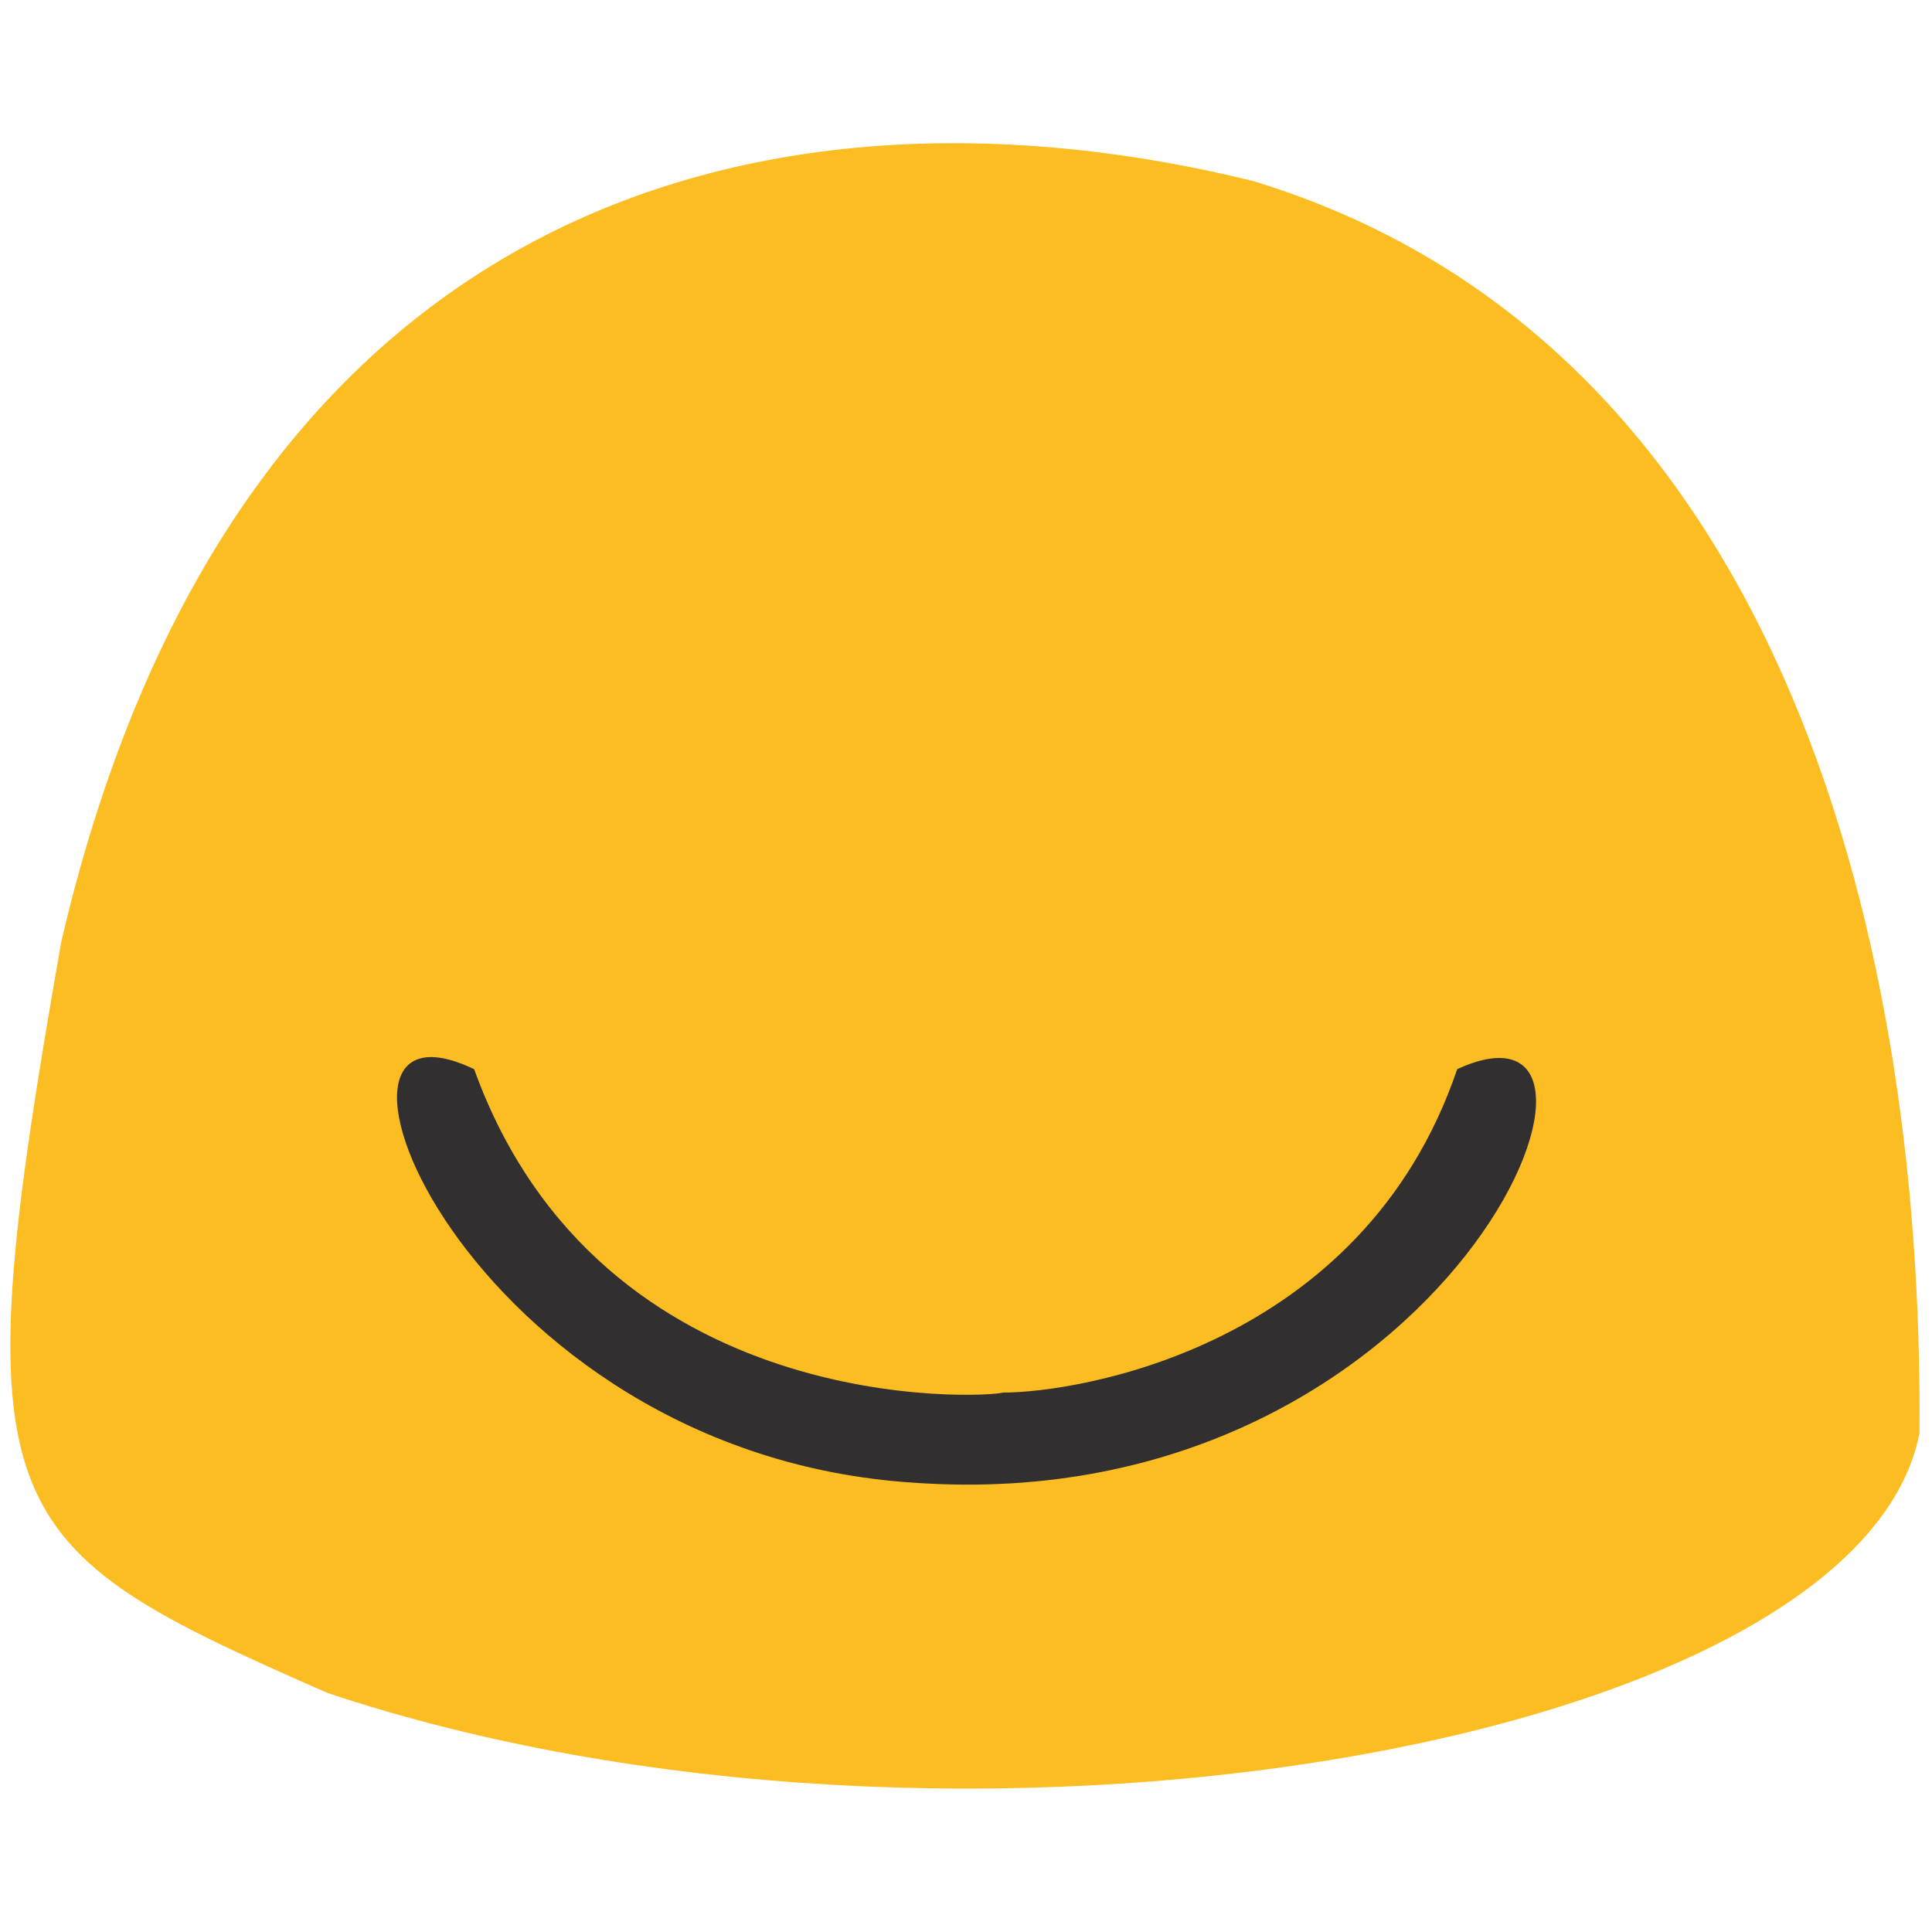 <?xml version="1.0" ?>
<svg height="240" version="1.1" width="240" xmlns="http://www.w3.org/2000/svg">
  <defs/>
  <g>
    <path d="M 238.443 178.023 C 230.902 217.079 118.238 236.265 40.675 210.3 C -1.058 191.969 -5.001 188.636 7.609 117.014 C 29.778 21.642 99.046 8.518 155.696 22.498 C 220.031 42.096 238.971 114.375 238.443 178.023" fill="rgb(250, 179, 0)" opacity="0.865" stroke="rgb(68, 54, 93)" stroke-linecap="round" stroke-linejoin="round" stroke-opacity="0.587" stroke-width="0.0"/>
    <path d="M 181.021 132.812 C 206.813 120.98 180.728 188.918 113.573 184.191 C 57.532 180.641 34.715 121.182 58.902 132.823 C 74.657 176.484 122.507 173.623 124.609 172.992 C 133.733 172.995 169.234 167.508 181.021 132.812" fill="rgb(38, 39, 48)" opacity="0.947" stroke="rgb(180, 59, 29)" stroke-linecap="round" stroke-linejoin="round" stroke-opacity="0.484" stroke-width="0.0"/>
  </g>
</svg>
